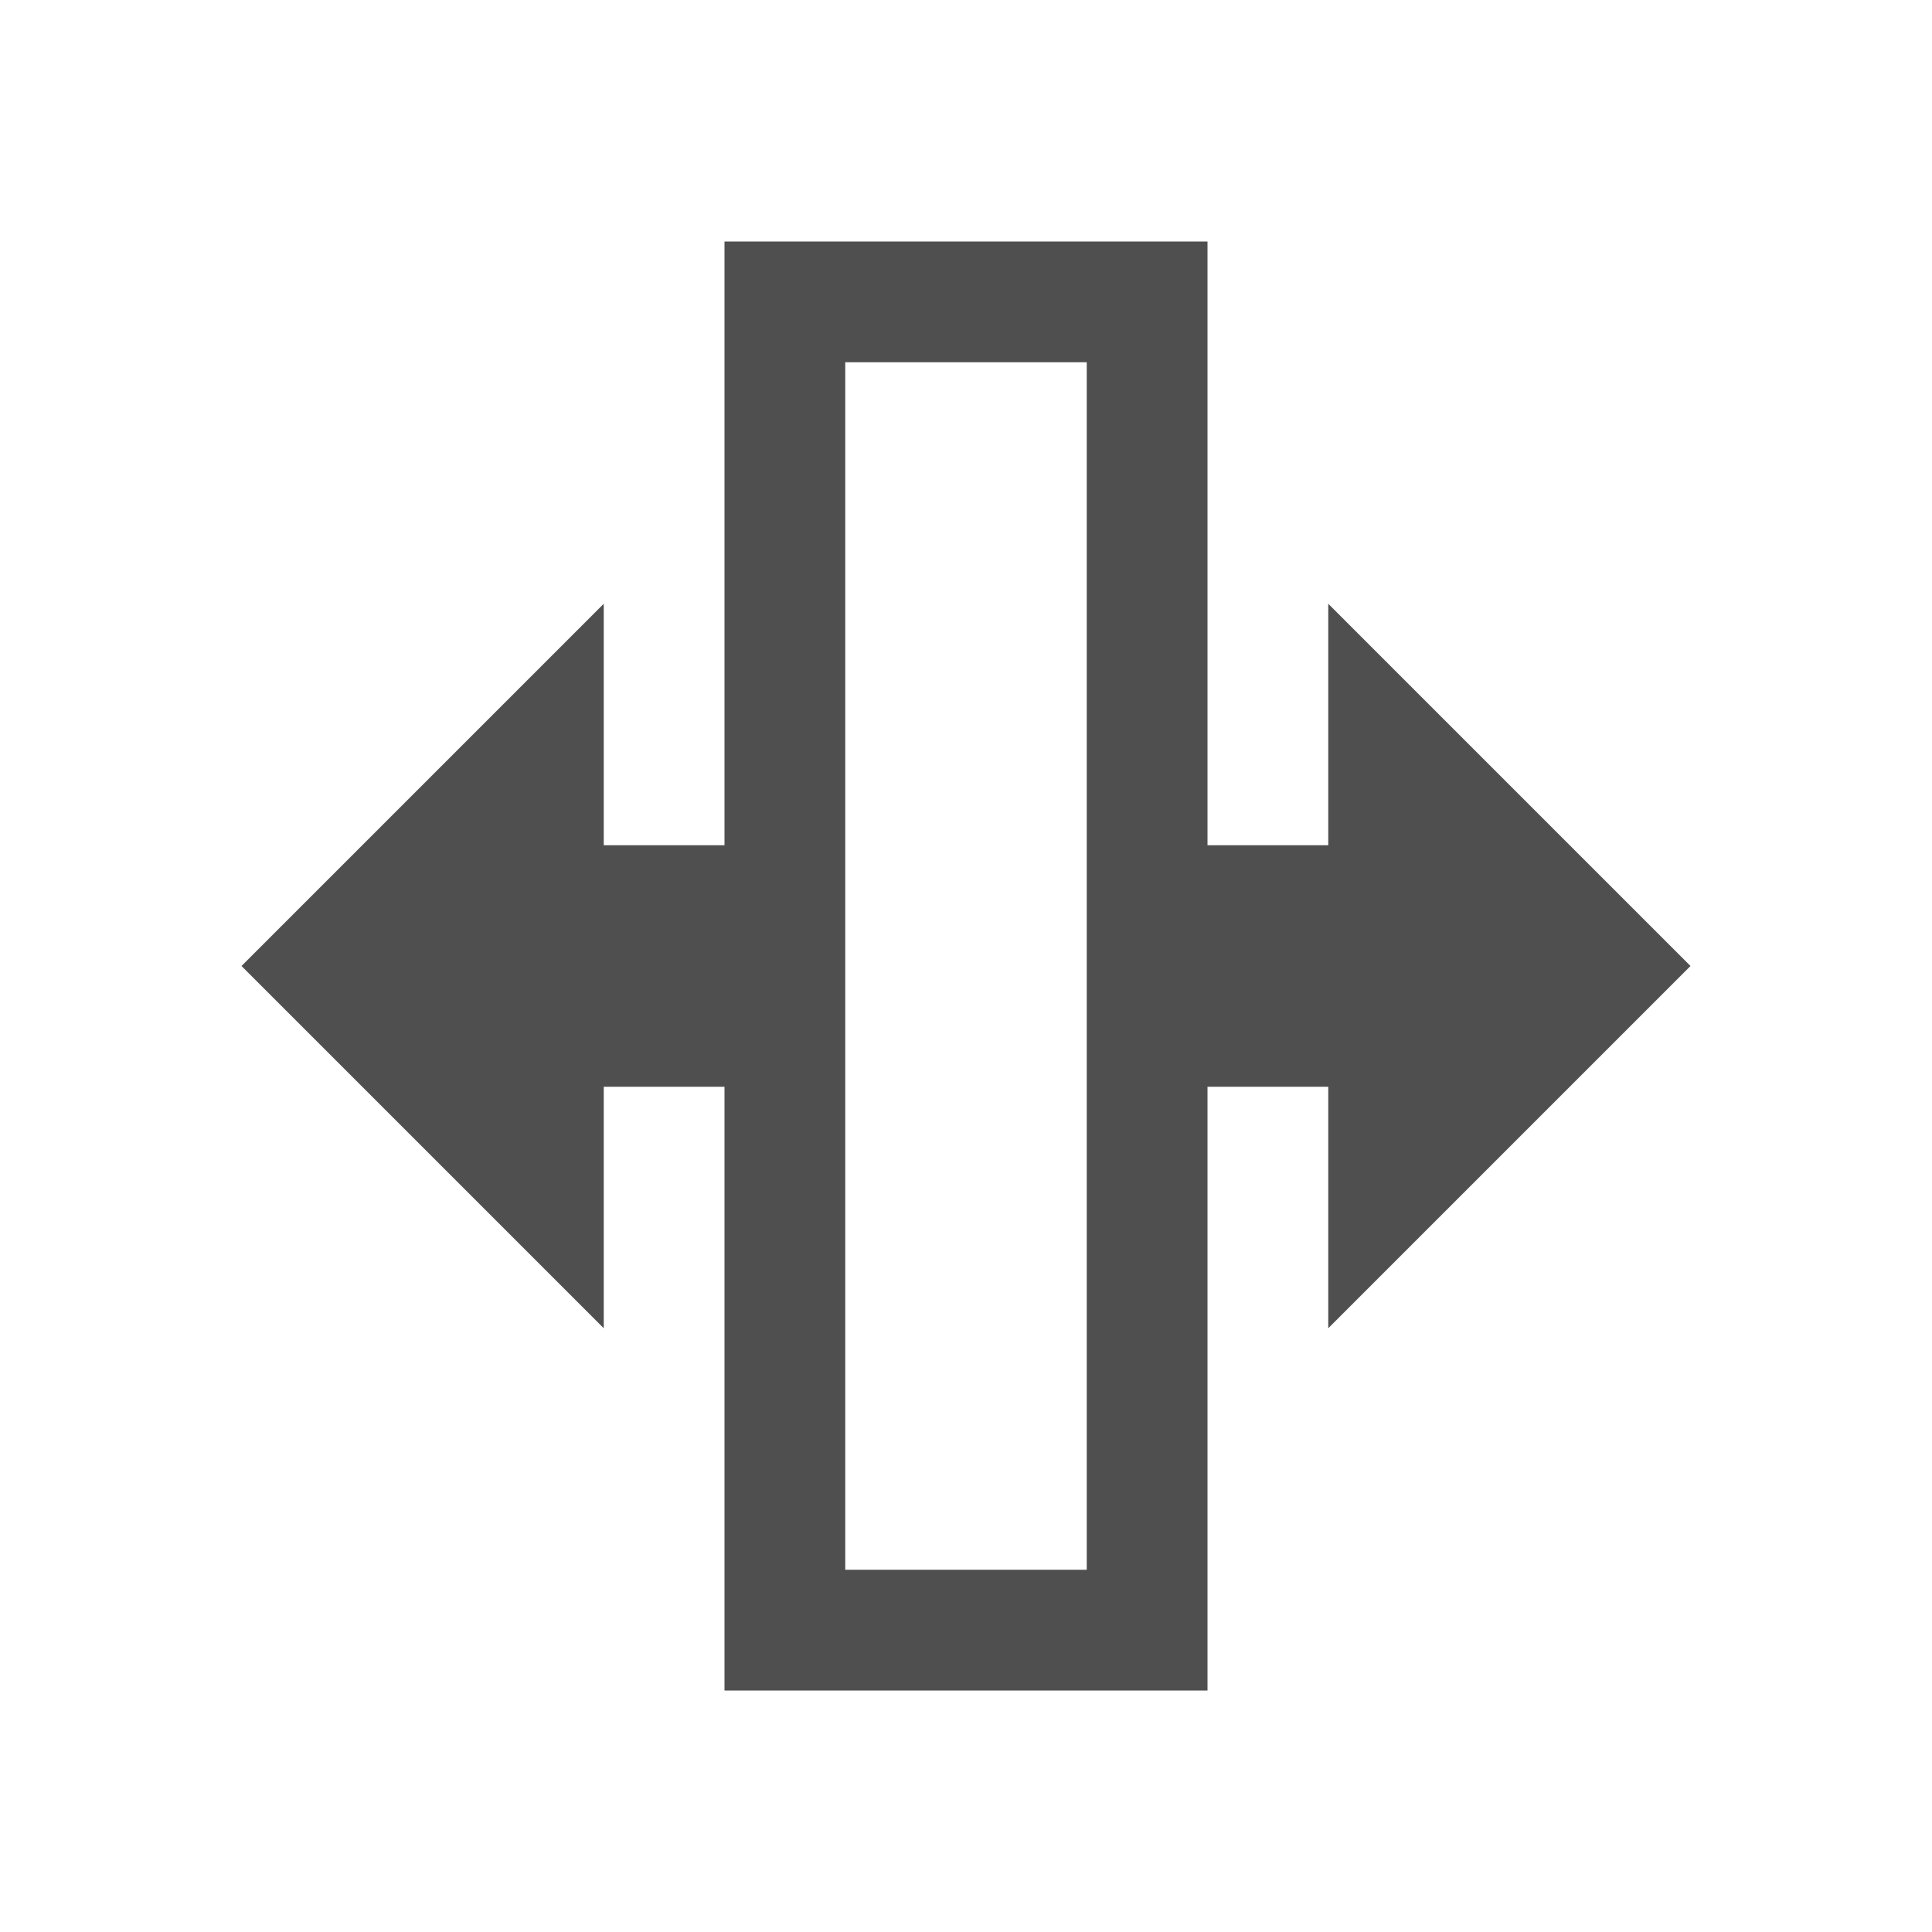 <svg xmlns="http://www.w3.org/2000/svg" viewBox="0 0 16 16">
    <path d="M10 2H6v5H5V5L2 8l3 3V9h1v5h4V9h1v2l3-3-3-3v2h-1zM7 3h2v10H7z" style="fill:currentColor;fill-opacity:1;stroke:none;color:#050505;opacity:.7"/>
</svg>
